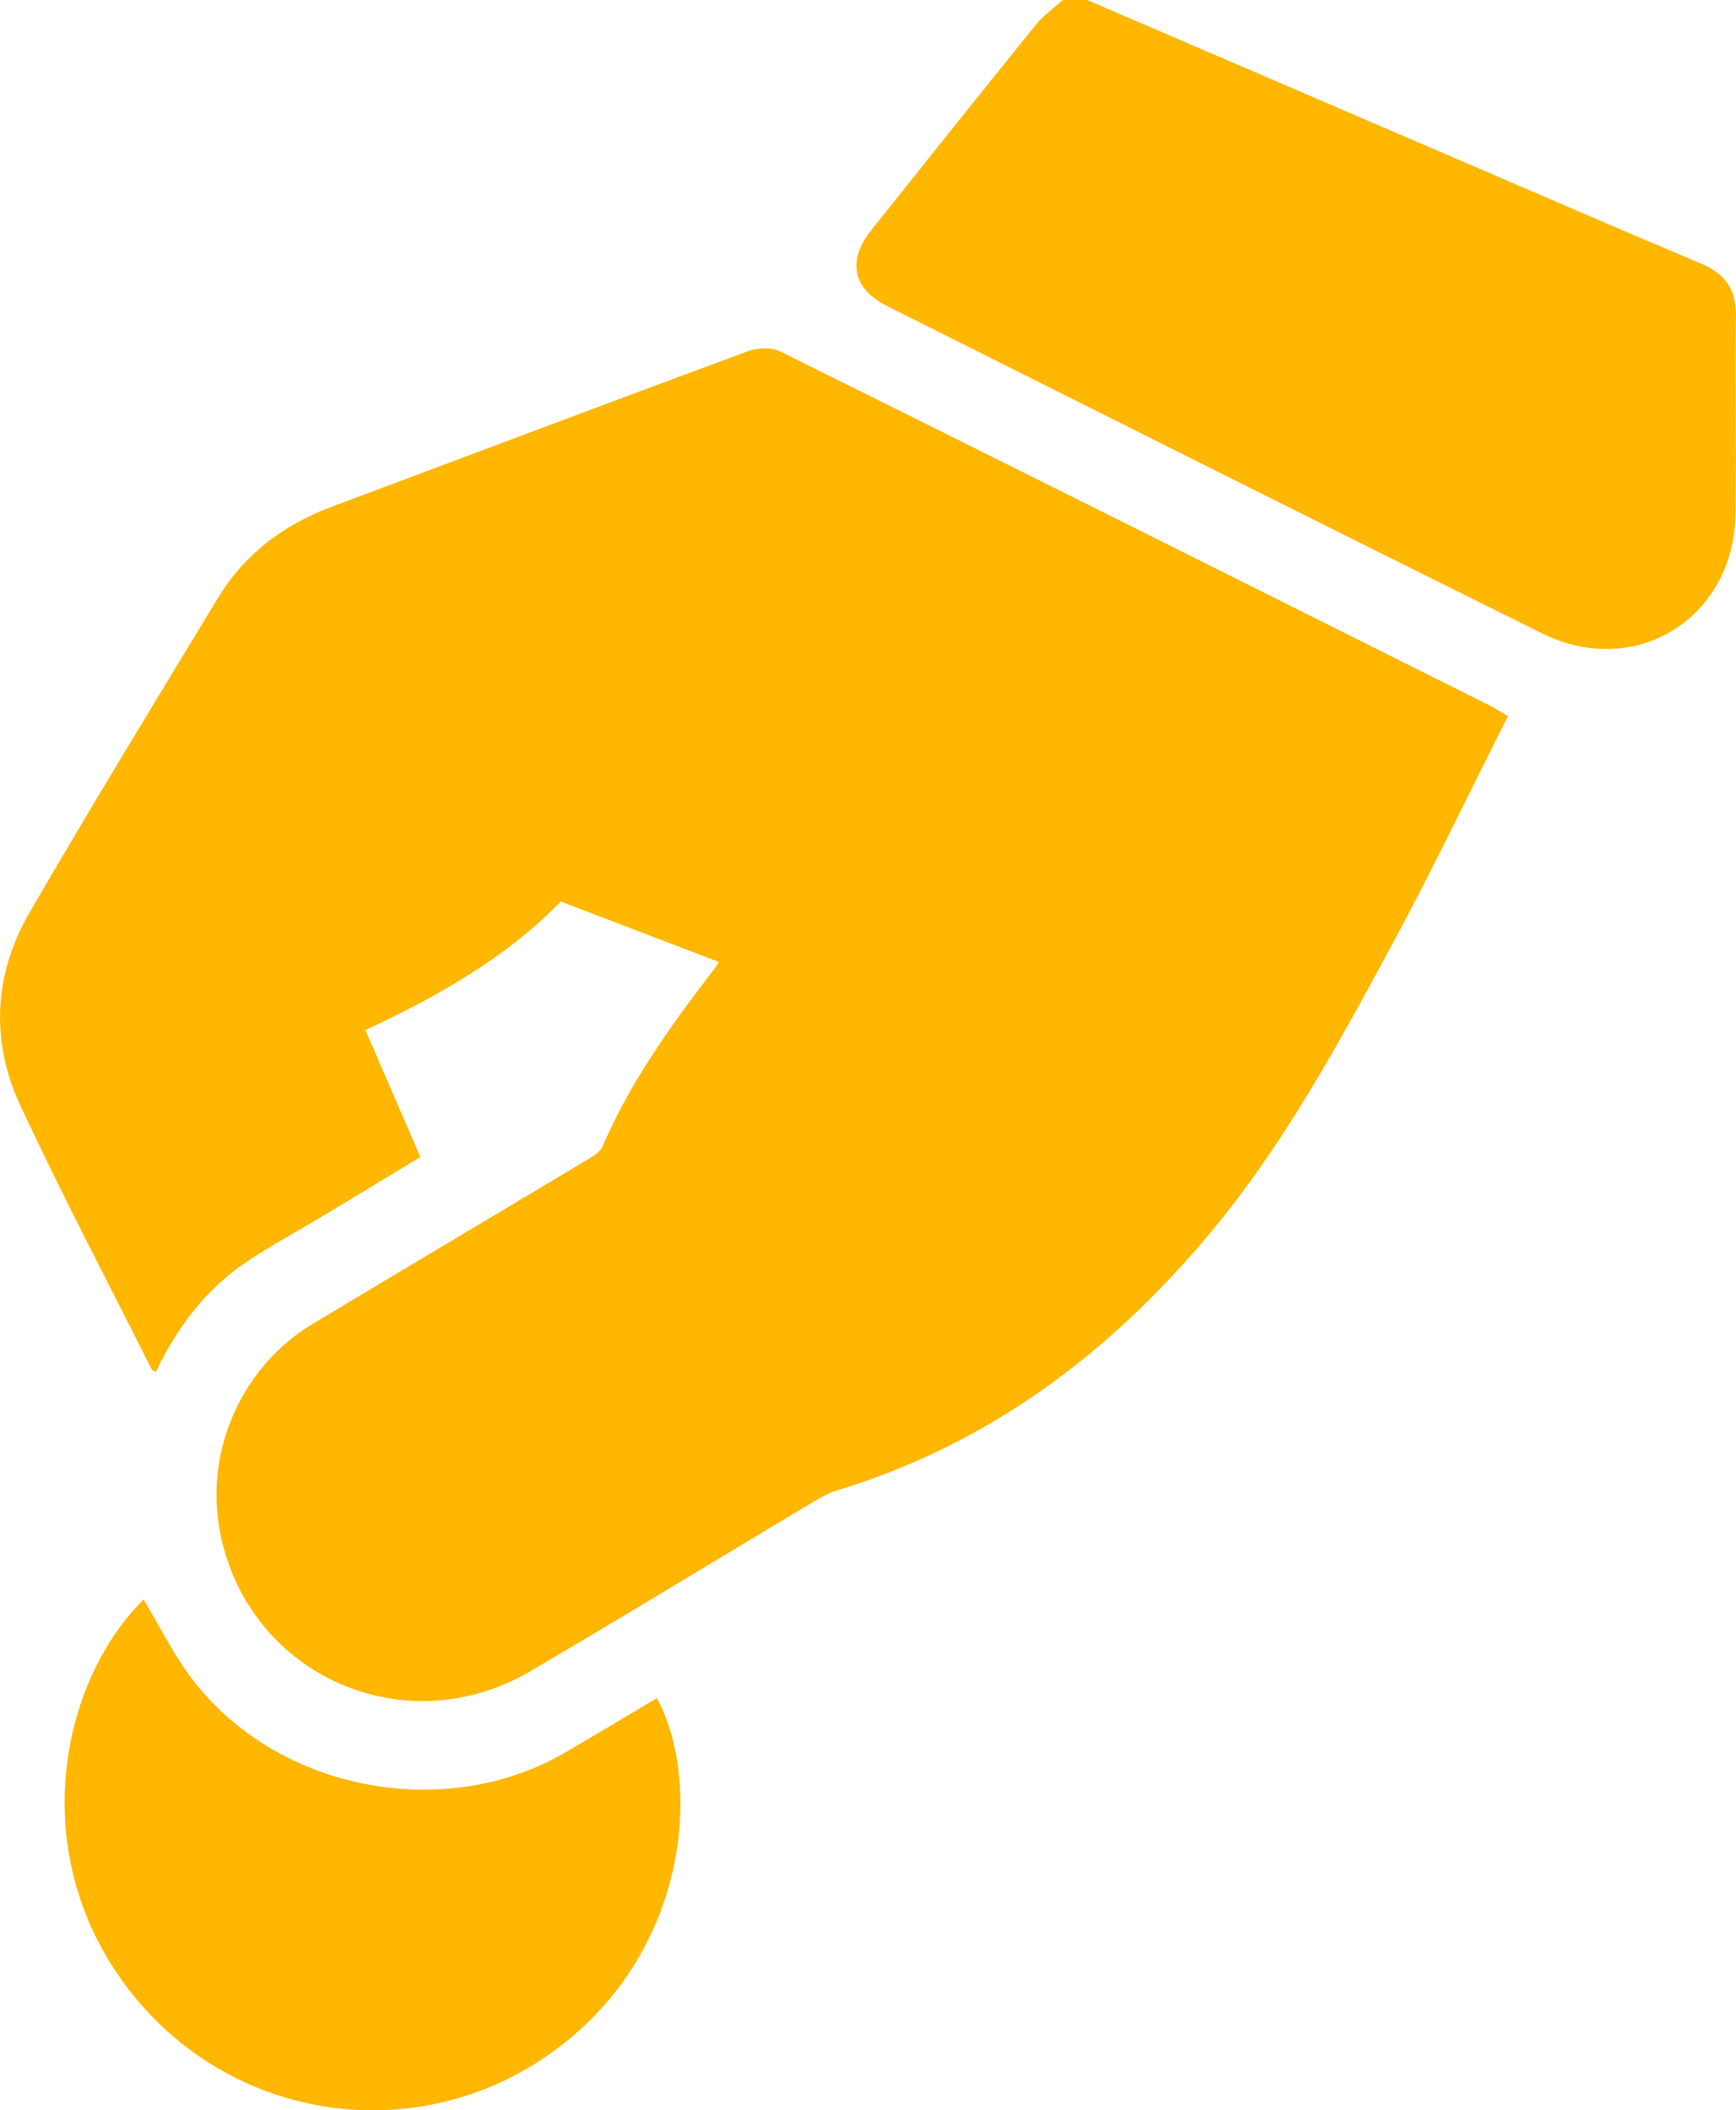 <svg width="65" height="79" viewBox="0 0 65 79" fill="none" xmlns="http://www.w3.org/2000/svg">
<g clip-path="url(#clip0_7_936)">
<path d="M40.709 0C45.611 2.108 50.511 4.216 55.412 6.323C58.17 7.508 60.923 8.705 63.691 9.866C64.585 10.241 65.009 10.833 64.998 11.813C64.974 14.28 65.014 16.747 64.984 19.213C64.938 23.138 61.242 25.448 57.732 23.708C49.547 19.649 41.382 15.549 33.214 11.456C31.93 10.813 31.712 9.757 32.615 8.624C34.665 6.053 36.717 3.484 38.785 0.927C39.068 0.578 39.447 0.309 39.783 0.003C40.092 0 40.401 0 40.709 0Z" fill="#FFB701"/>
<path d="M56.462 26.807C55.01 29.685 53.649 32.535 52.15 35.309C50.099 39.107 48.039 42.909 45.244 46.238C41.495 50.705 36.988 54.077 31.341 55.794C31.004 55.897 30.685 56.084 30.38 56.266C26.874 58.362 23.386 60.492 19.863 62.559C15.079 65.368 9.166 62.64 8.213 57.216C7.689 54.23 9.09 51.131 11.707 49.559C15.185 47.47 18.675 45.4 22.155 43.314C22.32 43.215 22.495 43.063 22.569 42.893C23.62 40.464 25.152 38.343 26.753 36.261C26.828 36.164 26.886 36.056 26.914 36.011C24.967 35.267 23.041 34.532 20.993 33.748C18.986 35.833 16.356 37.317 13.682 38.561C14.366 40.139 15.04 41.696 15.739 43.312C14.446 44.096 13.289 44.799 12.129 45.496C11.161 46.079 10.162 46.615 9.224 47.244C7.696 48.269 6.628 49.703 5.837 51.352C5.751 51.308 5.695 51.298 5.679 51.267C4.034 47.985 2.325 44.733 0.77 41.408C-0.365 38.98 -0.237 36.47 1.112 34.148C3.41 30.195 5.791 26.289 8.163 22.38C9.158 20.74 10.621 19.643 12.414 18.972C17.609 17.028 22.8 15.07 28.003 13.147C28.363 13.014 28.889 12.994 29.22 13.158C38.103 17.566 46.972 22.005 55.84 26.441C55.998 26.527 56.147 26.624 56.462 26.807Z" fill="#FFB701"/>
<path d="M5.379 59.88C5.947 60.828 6.45 61.844 7.112 62.742C10.287 67.045 16.646 68.24 21.157 65.607C22.308 64.935 23.451 64.249 24.597 63.569C26.295 66.728 25.816 73.161 20.634 76.853C15.614 80.431 8.731 79.447 4.894 74.573C0.92 69.527 2.218 62.988 5.379 59.88Z" fill="#FFB701"/>
</g>
<defs>
<clipPath id="clip0_7_936">
<rect width="65" height="79" fill="white"/>
</clipPath>
</defs>
</svg>
